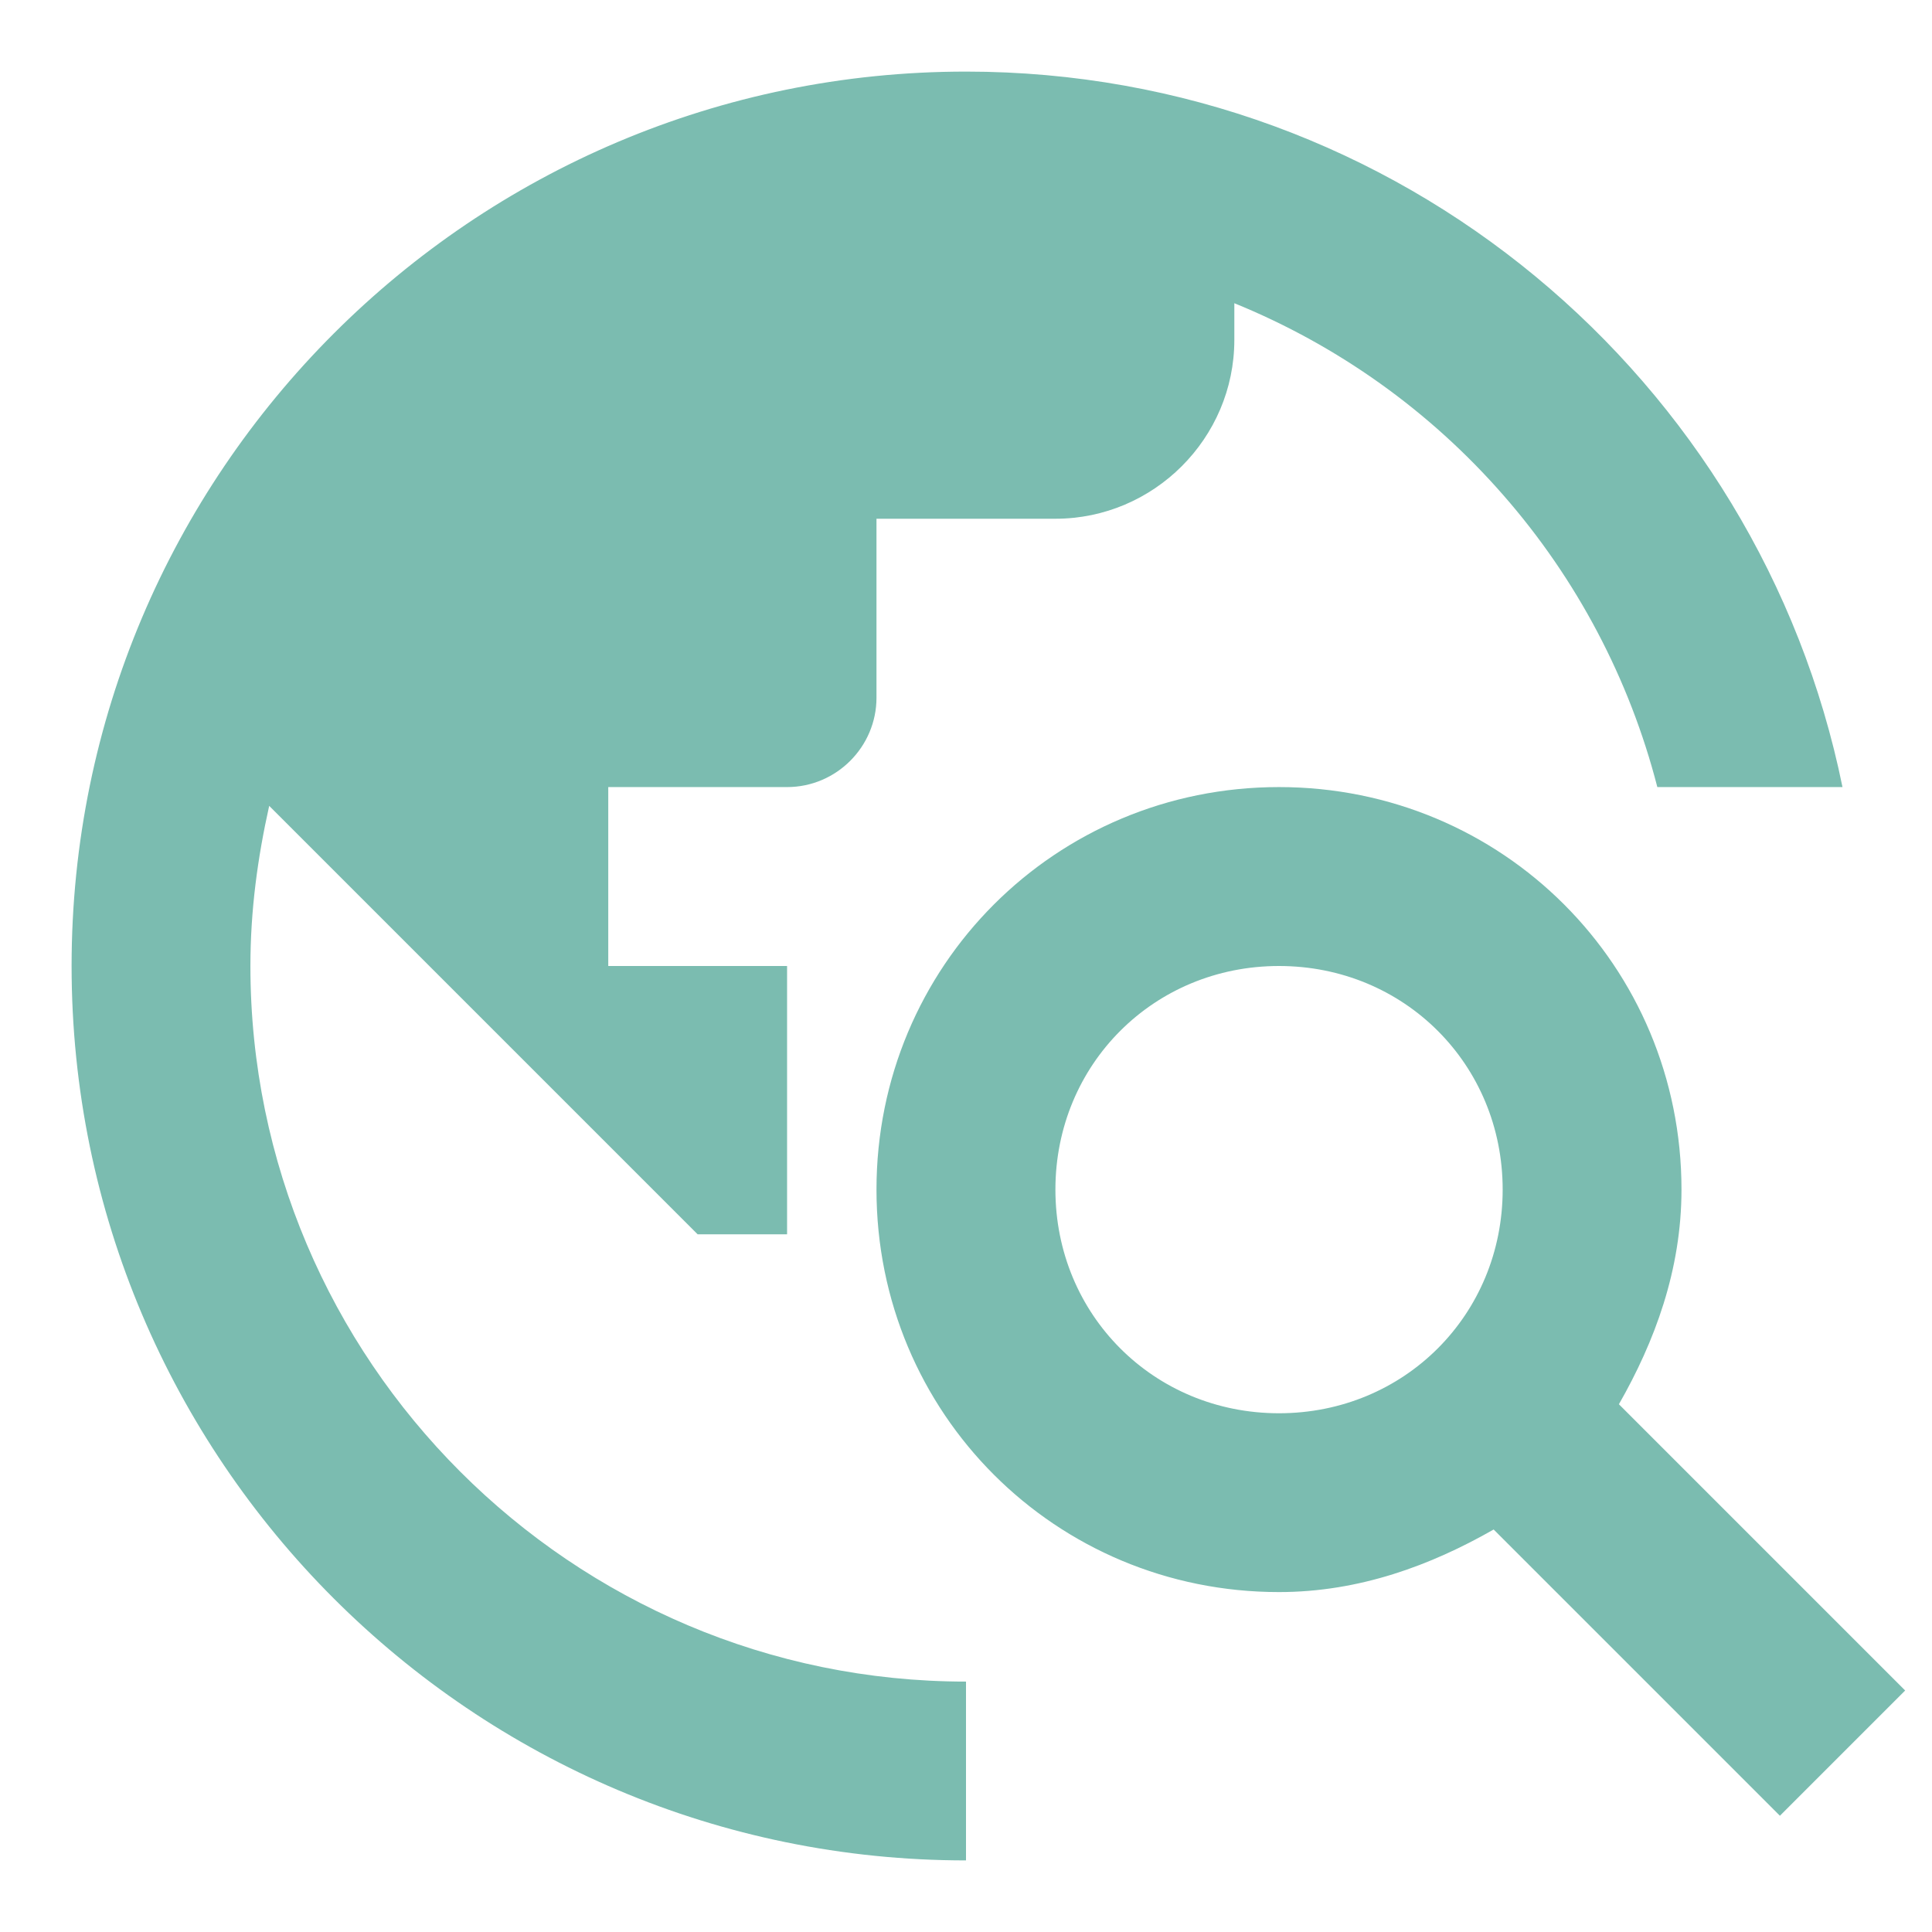 <svg width="18" height="18" viewBox="0 0 18 18" fill="none" xmlns="http://www.w3.org/2000/svg">
<path d="M15.083 13.083C15.416 12.5 15.666 11.833 15.666 11.083C15.666 9 14 7.333 11.916 7.333C9.833 7.333 8.166 9 8.166 11.083C8.166 13.167 9.833 14.833 11.916 14.833C12.666 14.833 13.333 14.583 13.916 14.25L16.583 16.917L17.75 15.75L15.083 13.083ZM11.916 13.167C10.75 13.167 9.833 12.25 9.833 11.083C9.833 9.917 10.75 9 11.916 9C13.083 9 14 9.917 14 11.083C14 12.25 13.083 13.167 11.916 13.167ZM9 15.667V17.333C4.4 17.333 0.667 13.6 0.667 9C0.667 4.4 4.4 0.667 9 0.667C13.033 0.667 16.392 3.533 17.166 7.333H15.441C15.182 6.327 14.69 5.394 14.005 4.612C13.321 3.829 12.463 3.217 11.5 2.825V3.167C11.5 4.083 10.75 4.833 9.833 4.833H8.166V6.5C8.166 6.958 7.792 7.333 7.333 7.333H5.667V9H7.333V11.5H6.5L2.508 7.508C2.4 7.992 2.333 8.483 2.333 9C2.333 12.675 5.325 15.667 9 15.667Z" fill="#7BBCB0"/>
</svg>
